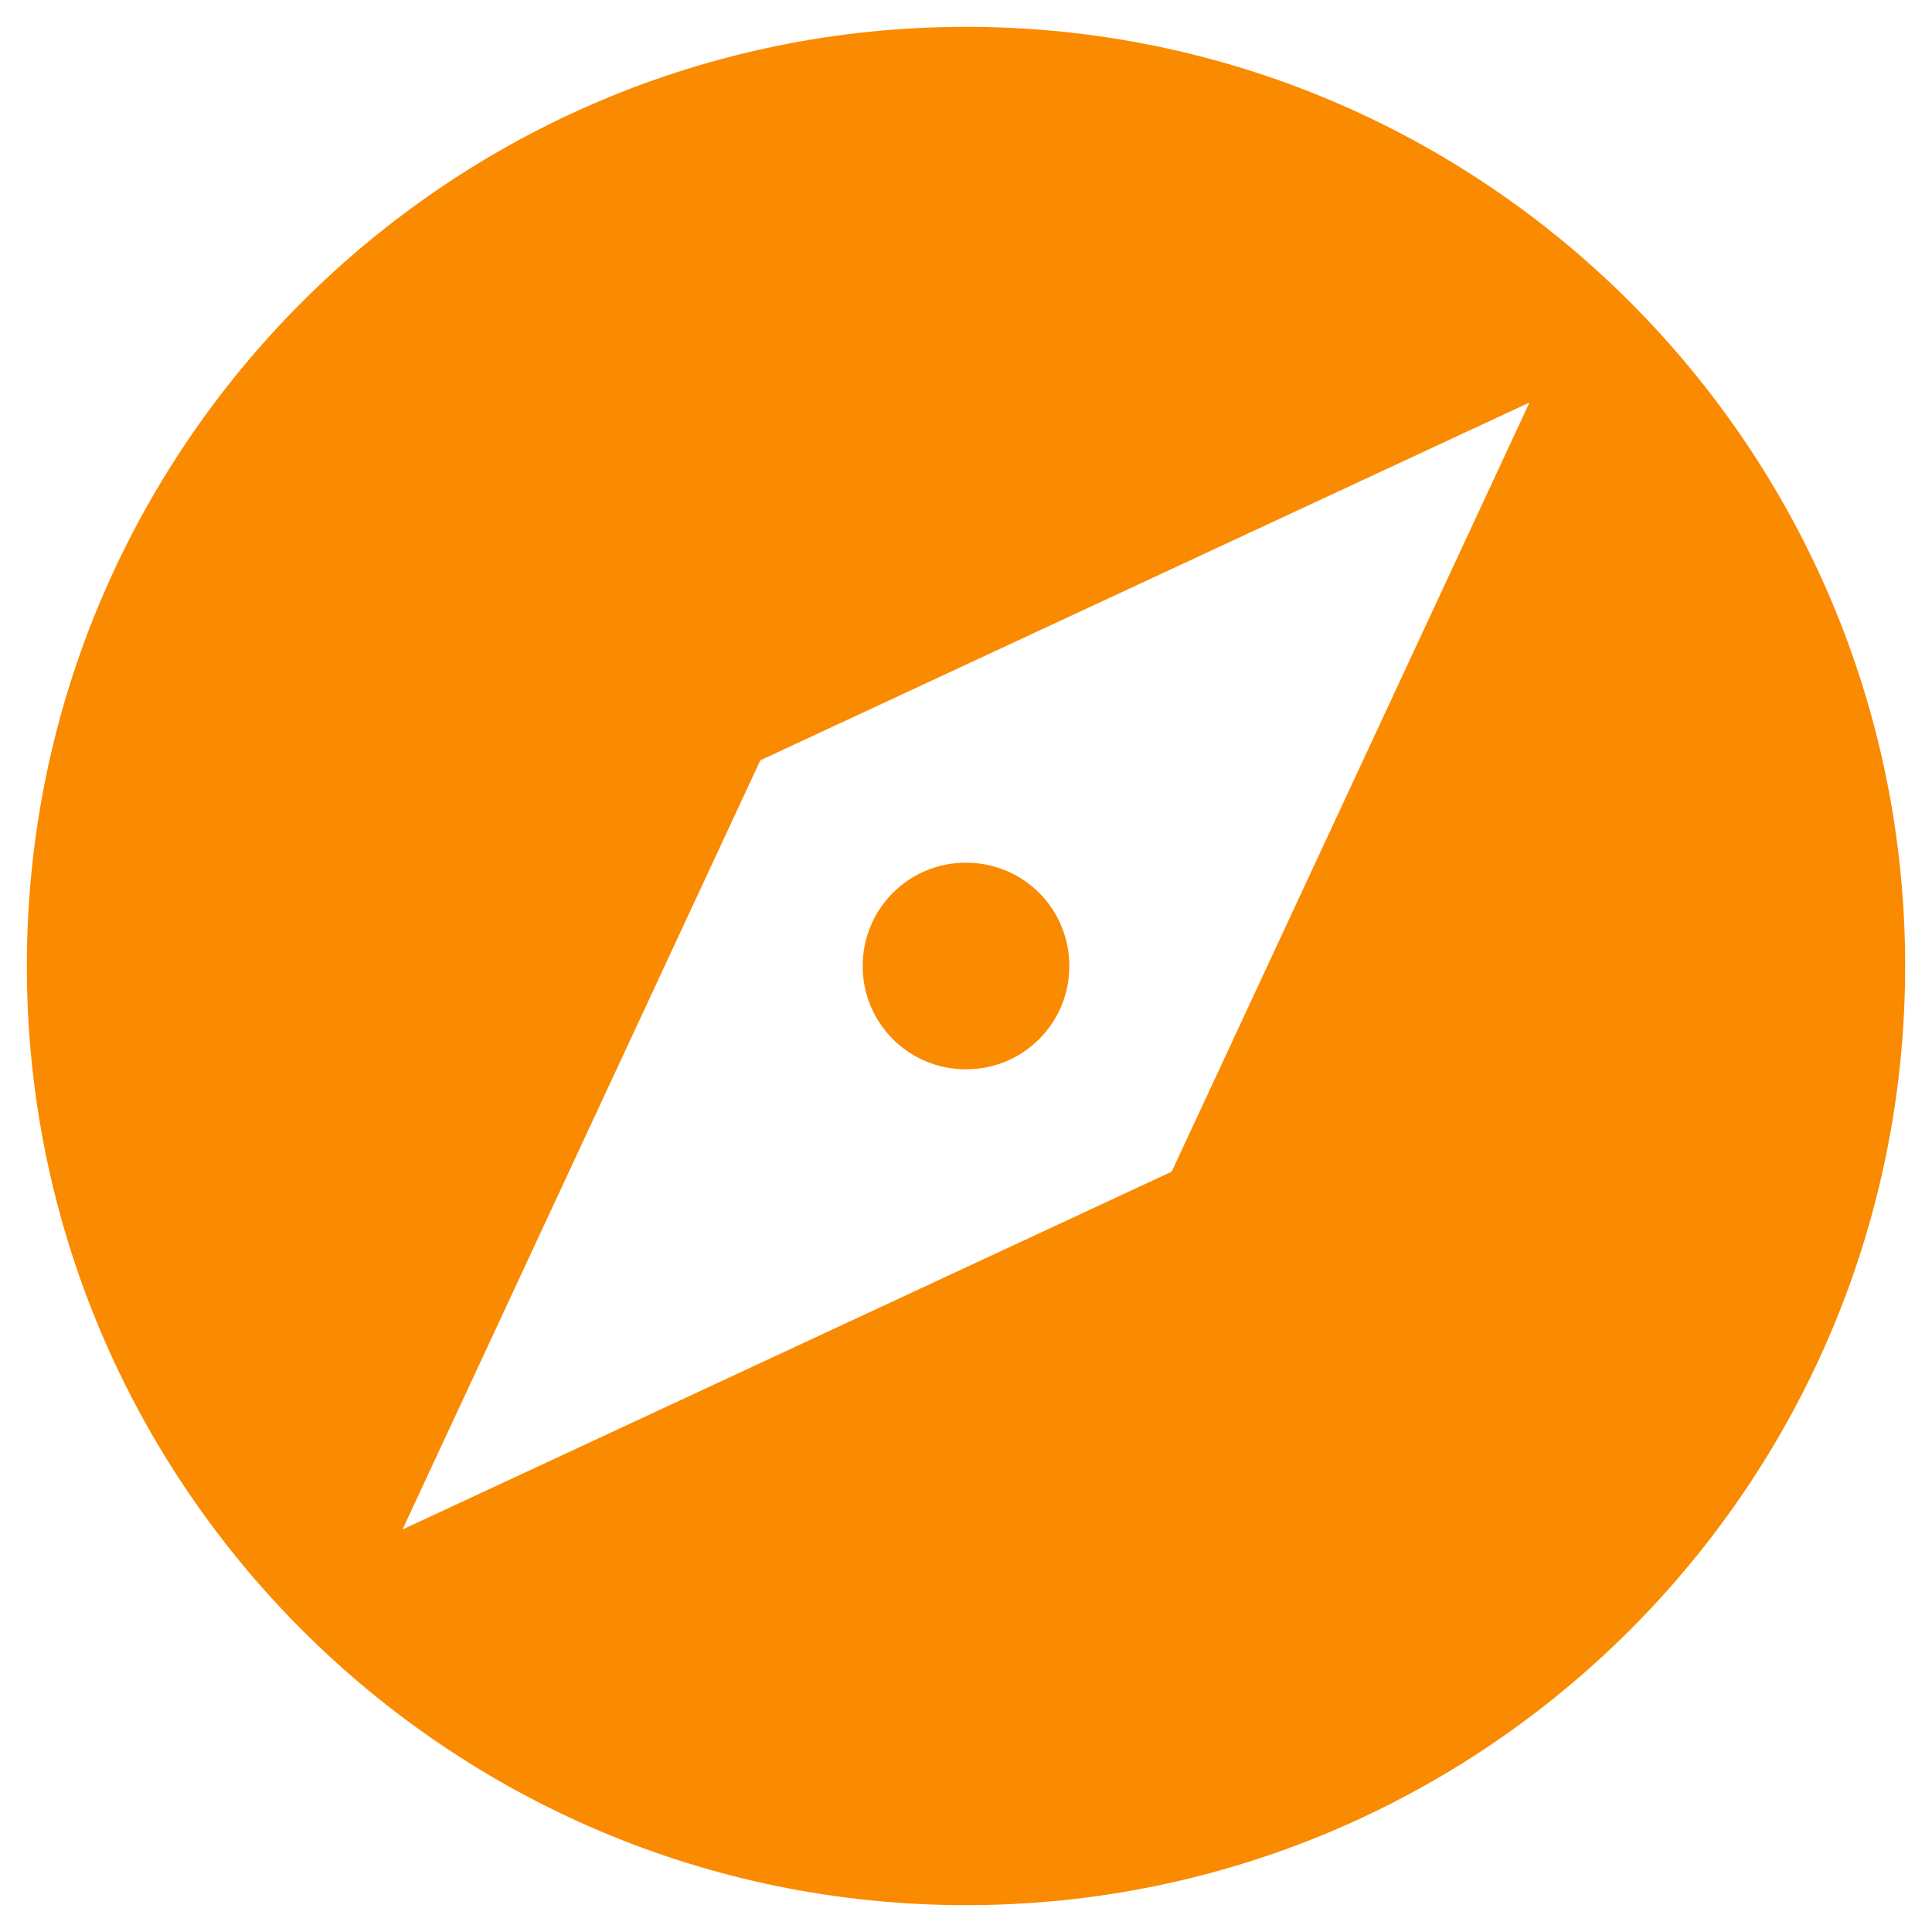<svg width="48" height="48" viewBox="0 0 48 48" fill="none" xmlns="http://www.w3.org/2000/svg">
<path d="M24 21.433C22.577 21.433 21.433 22.577 21.433 24C21.433 25.423 22.577 26.567 24 26.567C25.423 26.567 26.567 25.423 26.567 24C26.567 22.577 25.423 21.433 24 21.433ZM24 0.667C11.12 0.667 0.667 11.12 0.667 24C0.667 36.88 11.12 47.333 24 47.333C36.88 47.333 47.333 36.88 47.333 24C47.333 11.12 36.88 0.667 24 0.667ZM29.11 29.11L10 38L18.89 18.89L38 10L29.11 29.11Z" fill="#FA8A00"/>
</svg>
